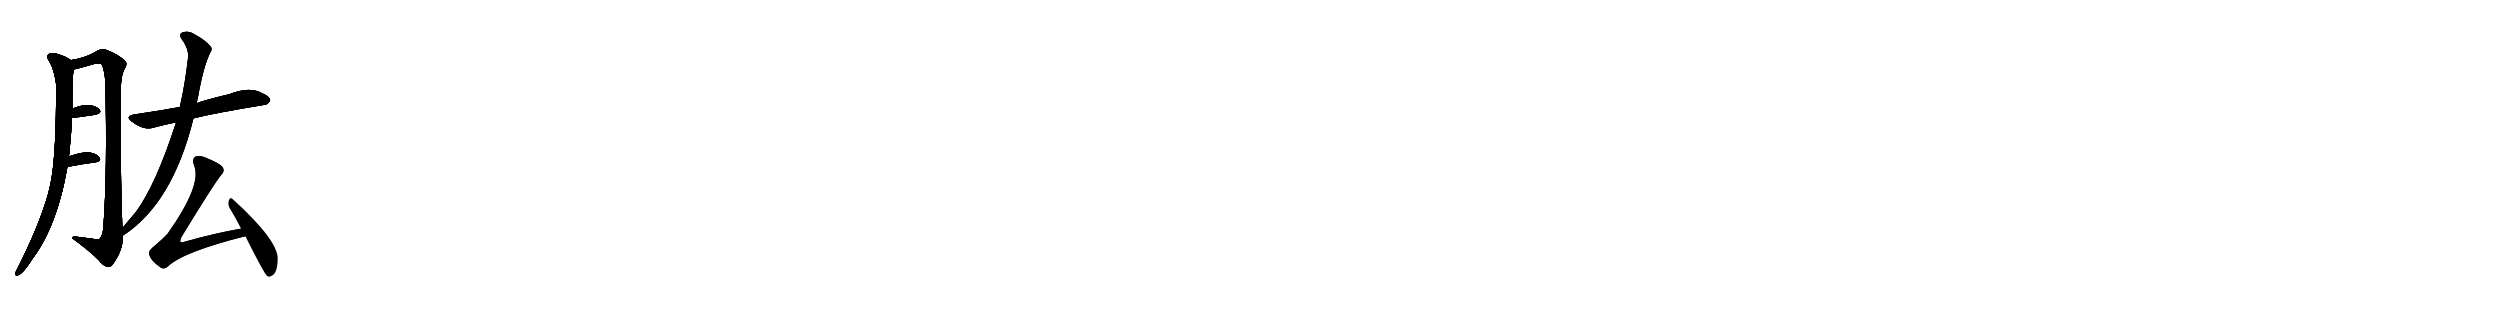 <svg version="1.1" viewBox="0 0 8192 1024" xmlns="http://www.w3.org/2000/svg">
  
  <g transform="scale(1, -1) translate(0, -900)" class="origin">
    <style type="text/css">
        .origin {display:none;}
        .hide {display:none;}
        .stroke {fill: #000000;}
        
.step1 {transform: translateX(1024px);}
.step2 {transform: translateX(2048px);}
.step3 {transform: translateX(3072px);}
.step4 {transform: translateX(4096px);}
.step5 {transform: translateX(5120px);}
.step6 {transform: translateX(6144px);}
.step7 {transform: translateX(7168px);}
.step8 {transform: translateX(8192px);}
.step9 {transform: translateX(9216px);}
.step10 {transform: translateX(10240px);}
.step11 {transform: translateX(11264px);}
.step12 {transform: translateX(12288px);}
.step13 {transform: translateX(13312px);}
.step14 {transform: translateX(14336px);}
.step15 {transform: translateX(15360px);}
.step16 {transform: translateX(16384px);}
.step17 {transform: translateX(17408px);}
.step18 {transform: translateX(18432px);}
.step19 {transform: translateX(19456px);}
.step20 {transform: translateX(20480px);}
.step21 {transform: translateX(21504px);}
.step22 {transform: translateX(22528px);}
.step23 {transform: translateX(23552px);}
.step24 {transform: translateX(24576px);}
.step25 {transform: translateX(25600px);}
.step26 {transform: translateX(26624px);}
.step27 {transform: translateX(27648px);}
.step28 {transform: translateX(28672px);}
.step29 {transform: translateX(29696px);}
    </style>

    <path d="M 232 703 Q 216 715 192 722 Q 173 729 161 724 Q 151 717 158 704 Q 177 677 184 622 Q 184 399 168 312 Q 164 290 158 266 Q 128 160 56 18 Q 52 11 50 5 Q 49 -5 59 -2 Q 74 1 108 54 Q 187 160 221 353 L 226 387 Q 233 451 236 514 L 237 544 Q 237 646 241 672 C 243 697 243 697 232 703 Z" fill="lightgray"/>
    <path d="M 401 153 Q 394 325 396 595 Q 395 650 408 674 Q 420 693 408 702 Q 389 720 353 735 Q 337 742 321 735 Q 284 711 232 703 C 203 697 212 665 241 672 Q 256 675 311 691 Q 330 695 335 686 Q 342 667 345 635 Q 352 340 339 161 Q 338 133 328 119 Q 324 113 302 118 Q 278 121 255 124 Q 236 128 237 119 Q 292 79 323 48 Q 336 30 351 26 Q 360 22 368 32 Q 404 80 403 128 L 401 153 Z" fill="lightgray"/>
    <path d="M 236 514 Q 248 514 313 524 Q 335 530 326 541 Q 314 554 290 556 Q 269 557 237 544 C 209 533 206 513 236 514 Z" fill="lightgray"/>
    <path d="M 221 353 Q 273 363 313 368 Q 335 372 325 385 Q 315 398 290 401 Q 268 402 230 389 Q 229 388 226 387 C 199 375 192 347 221 353 Z" fill="lightgray"/>
    <path d="M 589 549 Q 561 545 536 540 Q 490 533 440 525 Q 407 519 433 501 Q 472 471 504 482 Q 537 491 577 499 L 634 512 Q 695 528 864 556 Q 876 555 885 570 Q 886 583 860 594 Q 820 618 753 592 Q 663 570 645 562 L 589 549 Z" fill="lightgray"/>
    <path d="M 645 562 Q 646 572 649 583 Q 667 685 690 730 Q 697 740 689 749 Q 673 768 640 786 Q 621 799 603 795 Q 582 791 596 771 Q 620 738 616 709 Q 606 621 589 549 L 577 499 Q 510 292 444 204 Q 426 182 401 153 C 381 130 378 111 403 128 Q 565 233 634 512 L 645 562 Z" fill="lightgray"/>
    <path d="M 790 151 Q 700 135 605 108 Q 595 104 592 107 Q 588 111 595 124 Q 701 298 725 327 Q 737 339 730 351 Q 723 364 670 385 Q 651 392 641 387 Q 628 380 636 358 Q 663 295 549 134 Q 528 112 499 88 Q 484 75 490 63 Q 496 45 524 25 Q 537 15 550 27 Q 601 75 804 126 C 833 133 820 156 790 151 Z" fill="lightgray"/>
    <path d="M 804 126 Q 867 0 876 -5 Q 883 -9 893 -2 Q 909 7 910 52 Q 911 113 762 248 Q 755 255 750 244 Q 746 231 752 219 Q 771 188 790 151 L 804 126 Z" fill="lightgray"/></g>
<g transform="scale(1, -1) translate(0, -900)">
    <style type="text/css">
        .origin {display:none;}
        .hide {display:none;}
        .stroke {fill: #000000;}
        
.step1 {transform: translateX(1024px);}
.step2 {transform: translateX(2048px);}
.step3 {transform: translateX(3072px);}
.step4 {transform: translateX(4096px);}
.step5 {transform: translateX(5120px);}
.step6 {transform: translateX(6144px);}
.step7 {transform: translateX(7168px);}
.step8 {transform: translateX(8192px);}
.step9 {transform: translateX(9216px);}
.step10 {transform: translateX(10240px);}
.step11 {transform: translateX(11264px);}
.step12 {transform: translateX(12288px);}
.step13 {transform: translateX(13312px);}
.step14 {transform: translateX(14336px);}
.step15 {transform: translateX(15360px);}
.step16 {transform: translateX(16384px);}
.step17 {transform: translateX(17408px);}
.step18 {transform: translateX(18432px);}
.step19 {transform: translateX(19456px);}
.step20 {transform: translateX(20480px);}
.step21 {transform: translateX(21504px);}
.step22 {transform: translateX(22528px);}
.step23 {transform: translateX(23552px);}
.step24 {transform: translateX(24576px);}
.step25 {transform: translateX(25600px);}
.step26 {transform: translateX(26624px);}
.step27 {transform: translateX(27648px);}
.step28 {transform: translateX(28672px);}
.step29 {transform: translateX(29696px);}
    </style>

    <path d="M 232 703 Q 216 715 192 722 Q 173 729 161 724 Q 151 717 158 704 Q 177 677 184 622 Q 184 399 168 312 Q 164 290 158 266 Q 128 160 56 18 Q 52 11 50 5 Q 49 -5 59 -2 Q 74 1 108 54 Q 187 160 221 353 L 226 387 Q 233 451 236 514 L 237 544 Q 237 646 241 672 C 243 697 243 697 232 703 Z" fill="lightgray" class="stroke step0"/>
    <path d="M 401 153 Q 394 325 396 595 Q 395 650 408 674 Q 420 693 408 702 Q 389 720 353 735 Q 337 742 321 735 Q 284 711 232 703 C 203 697 212 665 241 672 Q 256 675 311 691 Q 330 695 335 686 Q 342 667 345 635 Q 352 340 339 161 Q 338 133 328 119 Q 324 113 302 118 Q 278 121 255 124 Q 236 128 237 119 Q 292 79 323 48 Q 336 30 351 26 Q 360 22 368 32 Q 404 80 403 128 L 401 153 Z" fill="lightgray" class="hide"/>
    <path d="M 236 514 Q 248 514 313 524 Q 335 530 326 541 Q 314 554 290 556 Q 269 557 237 544 C 209 533 206 513 236 514 Z" fill="lightgray" class="hide"/>
    <path d="M 221 353 Q 273 363 313 368 Q 335 372 325 385 Q 315 398 290 401 Q 268 402 230 389 Q 229 388 226 387 C 199 375 192 347 221 353 Z" fill="lightgray" class="hide"/>
    <path d="M 589 549 Q 561 545 536 540 Q 490 533 440 525 Q 407 519 433 501 Q 472 471 504 482 Q 537 491 577 499 L 634 512 Q 695 528 864 556 Q 876 555 885 570 Q 886 583 860 594 Q 820 618 753 592 Q 663 570 645 562 L 589 549 Z" fill="lightgray" class="hide"/>
    <path d="M 645 562 Q 646 572 649 583 Q 667 685 690 730 Q 697 740 689 749 Q 673 768 640 786 Q 621 799 603 795 Q 582 791 596 771 Q 620 738 616 709 Q 606 621 589 549 L 577 499 Q 510 292 444 204 Q 426 182 401 153 C 381 130 378 111 403 128 Q 565 233 634 512 L 645 562 Z" fill="lightgray" class="hide"/>
    <path d="M 790 151 Q 700 135 605 108 Q 595 104 592 107 Q 588 111 595 124 Q 701 298 725 327 Q 737 339 730 351 Q 723 364 670 385 Q 651 392 641 387 Q 628 380 636 358 Q 663 295 549 134 Q 528 112 499 88 Q 484 75 490 63 Q 496 45 524 25 Q 537 15 550 27 Q 601 75 804 126 C 833 133 820 156 790 151 Z" fill="lightgray" class="hide"/>
    <path d="M 804 126 Q 867 0 876 -5 Q 883 -9 893 -2 Q 909 7 910 52 Q 911 113 762 248 Q 755 255 750 244 Q 746 231 752 219 Q 771 188 790 151 L 804 126 Z" fill="lightgray" class="hide"/></g><g transform="scale(1, -1) translate(0, -900)">
    <style type="text/css">
        .origin {display:none;}
        .hide {display:none;}
        .stroke {fill: #000000;}
        
.step1 {transform: translateX(1024px);}
.step2 {transform: translateX(2048px);}
.step3 {transform: translateX(3072px);}
.step4 {transform: translateX(4096px);}
.step5 {transform: translateX(5120px);}
.step6 {transform: translateX(6144px);}
.step7 {transform: translateX(7168px);}
.step8 {transform: translateX(8192px);}
.step9 {transform: translateX(9216px);}
.step10 {transform: translateX(10240px);}
.step11 {transform: translateX(11264px);}
.step12 {transform: translateX(12288px);}
.step13 {transform: translateX(13312px);}
.step14 {transform: translateX(14336px);}
.step15 {transform: translateX(15360px);}
.step16 {transform: translateX(16384px);}
.step17 {transform: translateX(17408px);}
.step18 {transform: translateX(18432px);}
.step19 {transform: translateX(19456px);}
.step20 {transform: translateX(20480px);}
.step21 {transform: translateX(21504px);}
.step22 {transform: translateX(22528px);}
.step23 {transform: translateX(23552px);}
.step24 {transform: translateX(24576px);}
.step25 {transform: translateX(25600px);}
.step26 {transform: translateX(26624px);}
.step27 {transform: translateX(27648px);}
.step28 {transform: translateX(28672px);}
.step29 {transform: translateX(29696px);}
    </style>

    <path d="M 232 703 Q 216 715 192 722 Q 173 729 161 724 Q 151 717 158 704 Q 177 677 184 622 Q 184 399 168 312 Q 164 290 158 266 Q 128 160 56 18 Q 52 11 50 5 Q 49 -5 59 -2 Q 74 1 108 54 Q 187 160 221 353 L 226 387 Q 233 451 236 514 L 237 544 Q 237 646 241 672 C 243 697 243 697 232 703 Z" fill="lightgray" class="stroke step1"/>
    <path d="M 401 153 Q 394 325 396 595 Q 395 650 408 674 Q 420 693 408 702 Q 389 720 353 735 Q 337 742 321 735 Q 284 711 232 703 C 203 697 212 665 241 672 Q 256 675 311 691 Q 330 695 335 686 Q 342 667 345 635 Q 352 340 339 161 Q 338 133 328 119 Q 324 113 302 118 Q 278 121 255 124 Q 236 128 237 119 Q 292 79 323 48 Q 336 30 351 26 Q 360 22 368 32 Q 404 80 403 128 L 401 153 Z" fill="lightgray" class="stroke step1"/>
    <path d="M 236 514 Q 248 514 313 524 Q 335 530 326 541 Q 314 554 290 556 Q 269 557 237 544 C 209 533 206 513 236 514 Z" fill="lightgray" class="hide"/>
    <path d="M 221 353 Q 273 363 313 368 Q 335 372 325 385 Q 315 398 290 401 Q 268 402 230 389 Q 229 388 226 387 C 199 375 192 347 221 353 Z" fill="lightgray" class="hide"/>
    <path d="M 589 549 Q 561 545 536 540 Q 490 533 440 525 Q 407 519 433 501 Q 472 471 504 482 Q 537 491 577 499 L 634 512 Q 695 528 864 556 Q 876 555 885 570 Q 886 583 860 594 Q 820 618 753 592 Q 663 570 645 562 L 589 549 Z" fill="lightgray" class="hide"/>
    <path d="M 645 562 Q 646 572 649 583 Q 667 685 690 730 Q 697 740 689 749 Q 673 768 640 786 Q 621 799 603 795 Q 582 791 596 771 Q 620 738 616 709 Q 606 621 589 549 L 577 499 Q 510 292 444 204 Q 426 182 401 153 C 381 130 378 111 403 128 Q 565 233 634 512 L 645 562 Z" fill="lightgray" class="hide"/>
    <path d="M 790 151 Q 700 135 605 108 Q 595 104 592 107 Q 588 111 595 124 Q 701 298 725 327 Q 737 339 730 351 Q 723 364 670 385 Q 651 392 641 387 Q 628 380 636 358 Q 663 295 549 134 Q 528 112 499 88 Q 484 75 490 63 Q 496 45 524 25 Q 537 15 550 27 Q 601 75 804 126 C 833 133 820 156 790 151 Z" fill="lightgray" class="hide"/>
    <path d="M 804 126 Q 867 0 876 -5 Q 883 -9 893 -2 Q 909 7 910 52 Q 911 113 762 248 Q 755 255 750 244 Q 746 231 752 219 Q 771 188 790 151 L 804 126 Z" fill="lightgray" class="hide"/></g><g transform="scale(1, -1) translate(0, -900)">
    <style type="text/css">
        .origin {display:none;}
        .hide {display:none;}
        .stroke {fill: #000000;}
        
.step1 {transform: translateX(1024px);}
.step2 {transform: translateX(2048px);}
.step3 {transform: translateX(3072px);}
.step4 {transform: translateX(4096px);}
.step5 {transform: translateX(5120px);}
.step6 {transform: translateX(6144px);}
.step7 {transform: translateX(7168px);}
.step8 {transform: translateX(8192px);}
.step9 {transform: translateX(9216px);}
.step10 {transform: translateX(10240px);}
.step11 {transform: translateX(11264px);}
.step12 {transform: translateX(12288px);}
.step13 {transform: translateX(13312px);}
.step14 {transform: translateX(14336px);}
.step15 {transform: translateX(15360px);}
.step16 {transform: translateX(16384px);}
.step17 {transform: translateX(17408px);}
.step18 {transform: translateX(18432px);}
.step19 {transform: translateX(19456px);}
.step20 {transform: translateX(20480px);}
.step21 {transform: translateX(21504px);}
.step22 {transform: translateX(22528px);}
.step23 {transform: translateX(23552px);}
.step24 {transform: translateX(24576px);}
.step25 {transform: translateX(25600px);}
.step26 {transform: translateX(26624px);}
.step27 {transform: translateX(27648px);}
.step28 {transform: translateX(28672px);}
.step29 {transform: translateX(29696px);}
    </style>

    <path d="M 232 703 Q 216 715 192 722 Q 173 729 161 724 Q 151 717 158 704 Q 177 677 184 622 Q 184 399 168 312 Q 164 290 158 266 Q 128 160 56 18 Q 52 11 50 5 Q 49 -5 59 -2 Q 74 1 108 54 Q 187 160 221 353 L 226 387 Q 233 451 236 514 L 237 544 Q 237 646 241 672 C 243 697 243 697 232 703 Z" fill="lightgray" class="stroke step2"/>
    <path d="M 401 153 Q 394 325 396 595 Q 395 650 408 674 Q 420 693 408 702 Q 389 720 353 735 Q 337 742 321 735 Q 284 711 232 703 C 203 697 212 665 241 672 Q 256 675 311 691 Q 330 695 335 686 Q 342 667 345 635 Q 352 340 339 161 Q 338 133 328 119 Q 324 113 302 118 Q 278 121 255 124 Q 236 128 237 119 Q 292 79 323 48 Q 336 30 351 26 Q 360 22 368 32 Q 404 80 403 128 L 401 153 Z" fill="lightgray" class="stroke step2"/>
    <path d="M 236 514 Q 248 514 313 524 Q 335 530 326 541 Q 314 554 290 556 Q 269 557 237 544 C 209 533 206 513 236 514 Z" fill="lightgray" class="stroke step2"/>
    <path d="M 221 353 Q 273 363 313 368 Q 335 372 325 385 Q 315 398 290 401 Q 268 402 230 389 Q 229 388 226 387 C 199 375 192 347 221 353 Z" fill="lightgray" class="hide"/>
    <path d="M 589 549 Q 561 545 536 540 Q 490 533 440 525 Q 407 519 433 501 Q 472 471 504 482 Q 537 491 577 499 L 634 512 Q 695 528 864 556 Q 876 555 885 570 Q 886 583 860 594 Q 820 618 753 592 Q 663 570 645 562 L 589 549 Z" fill="lightgray" class="hide"/>
    <path d="M 645 562 Q 646 572 649 583 Q 667 685 690 730 Q 697 740 689 749 Q 673 768 640 786 Q 621 799 603 795 Q 582 791 596 771 Q 620 738 616 709 Q 606 621 589 549 L 577 499 Q 510 292 444 204 Q 426 182 401 153 C 381 130 378 111 403 128 Q 565 233 634 512 L 645 562 Z" fill="lightgray" class="hide"/>
    <path d="M 790 151 Q 700 135 605 108 Q 595 104 592 107 Q 588 111 595 124 Q 701 298 725 327 Q 737 339 730 351 Q 723 364 670 385 Q 651 392 641 387 Q 628 380 636 358 Q 663 295 549 134 Q 528 112 499 88 Q 484 75 490 63 Q 496 45 524 25 Q 537 15 550 27 Q 601 75 804 126 C 833 133 820 156 790 151 Z" fill="lightgray" class="hide"/>
    <path d="M 804 126 Q 867 0 876 -5 Q 883 -9 893 -2 Q 909 7 910 52 Q 911 113 762 248 Q 755 255 750 244 Q 746 231 752 219 Q 771 188 790 151 L 804 126 Z" fill="lightgray" class="hide"/></g><g transform="scale(1, -1) translate(0, -900)">
    <style type="text/css">
        .origin {display:none;}
        .hide {display:none;}
        .stroke {fill: #000000;}
        
.step1 {transform: translateX(1024px);}
.step2 {transform: translateX(2048px);}
.step3 {transform: translateX(3072px);}
.step4 {transform: translateX(4096px);}
.step5 {transform: translateX(5120px);}
.step6 {transform: translateX(6144px);}
.step7 {transform: translateX(7168px);}
.step8 {transform: translateX(8192px);}
.step9 {transform: translateX(9216px);}
.step10 {transform: translateX(10240px);}
.step11 {transform: translateX(11264px);}
.step12 {transform: translateX(12288px);}
.step13 {transform: translateX(13312px);}
.step14 {transform: translateX(14336px);}
.step15 {transform: translateX(15360px);}
.step16 {transform: translateX(16384px);}
.step17 {transform: translateX(17408px);}
.step18 {transform: translateX(18432px);}
.step19 {transform: translateX(19456px);}
.step20 {transform: translateX(20480px);}
.step21 {transform: translateX(21504px);}
.step22 {transform: translateX(22528px);}
.step23 {transform: translateX(23552px);}
.step24 {transform: translateX(24576px);}
.step25 {transform: translateX(25600px);}
.step26 {transform: translateX(26624px);}
.step27 {transform: translateX(27648px);}
.step28 {transform: translateX(28672px);}
.step29 {transform: translateX(29696px);}
    </style>

    <path d="M 232 703 Q 216 715 192 722 Q 173 729 161 724 Q 151 717 158 704 Q 177 677 184 622 Q 184 399 168 312 Q 164 290 158 266 Q 128 160 56 18 Q 52 11 50 5 Q 49 -5 59 -2 Q 74 1 108 54 Q 187 160 221 353 L 226 387 Q 233 451 236 514 L 237 544 Q 237 646 241 672 C 243 697 243 697 232 703 Z" fill="lightgray" class="stroke step3"/>
    <path d="M 401 153 Q 394 325 396 595 Q 395 650 408 674 Q 420 693 408 702 Q 389 720 353 735 Q 337 742 321 735 Q 284 711 232 703 C 203 697 212 665 241 672 Q 256 675 311 691 Q 330 695 335 686 Q 342 667 345 635 Q 352 340 339 161 Q 338 133 328 119 Q 324 113 302 118 Q 278 121 255 124 Q 236 128 237 119 Q 292 79 323 48 Q 336 30 351 26 Q 360 22 368 32 Q 404 80 403 128 L 401 153 Z" fill="lightgray" class="stroke step3"/>
    <path d="M 236 514 Q 248 514 313 524 Q 335 530 326 541 Q 314 554 290 556 Q 269 557 237 544 C 209 533 206 513 236 514 Z" fill="lightgray" class="stroke step3"/>
    <path d="M 221 353 Q 273 363 313 368 Q 335 372 325 385 Q 315 398 290 401 Q 268 402 230 389 Q 229 388 226 387 C 199 375 192 347 221 353 Z" fill="lightgray" class="stroke step3"/>
    <path d="M 589 549 Q 561 545 536 540 Q 490 533 440 525 Q 407 519 433 501 Q 472 471 504 482 Q 537 491 577 499 L 634 512 Q 695 528 864 556 Q 876 555 885 570 Q 886 583 860 594 Q 820 618 753 592 Q 663 570 645 562 L 589 549 Z" fill="lightgray" class="hide"/>
    <path d="M 645 562 Q 646 572 649 583 Q 667 685 690 730 Q 697 740 689 749 Q 673 768 640 786 Q 621 799 603 795 Q 582 791 596 771 Q 620 738 616 709 Q 606 621 589 549 L 577 499 Q 510 292 444 204 Q 426 182 401 153 C 381 130 378 111 403 128 Q 565 233 634 512 L 645 562 Z" fill="lightgray" class="hide"/>
    <path d="M 790 151 Q 700 135 605 108 Q 595 104 592 107 Q 588 111 595 124 Q 701 298 725 327 Q 737 339 730 351 Q 723 364 670 385 Q 651 392 641 387 Q 628 380 636 358 Q 663 295 549 134 Q 528 112 499 88 Q 484 75 490 63 Q 496 45 524 25 Q 537 15 550 27 Q 601 75 804 126 C 833 133 820 156 790 151 Z" fill="lightgray" class="hide"/>
    <path d="M 804 126 Q 867 0 876 -5 Q 883 -9 893 -2 Q 909 7 910 52 Q 911 113 762 248 Q 755 255 750 244 Q 746 231 752 219 Q 771 188 790 151 L 804 126 Z" fill="lightgray" class="hide"/></g><g transform="scale(1, -1) translate(0, -900)">
    <style type="text/css">
        .origin {display:none;}
        .hide {display:none;}
        .stroke {fill: #000000;}
        
.step1 {transform: translateX(1024px);}
.step2 {transform: translateX(2048px);}
.step3 {transform: translateX(3072px);}
.step4 {transform: translateX(4096px);}
.step5 {transform: translateX(5120px);}
.step6 {transform: translateX(6144px);}
.step7 {transform: translateX(7168px);}
.step8 {transform: translateX(8192px);}
.step9 {transform: translateX(9216px);}
.step10 {transform: translateX(10240px);}
.step11 {transform: translateX(11264px);}
.step12 {transform: translateX(12288px);}
.step13 {transform: translateX(13312px);}
.step14 {transform: translateX(14336px);}
.step15 {transform: translateX(15360px);}
.step16 {transform: translateX(16384px);}
.step17 {transform: translateX(17408px);}
.step18 {transform: translateX(18432px);}
.step19 {transform: translateX(19456px);}
.step20 {transform: translateX(20480px);}
.step21 {transform: translateX(21504px);}
.step22 {transform: translateX(22528px);}
.step23 {transform: translateX(23552px);}
.step24 {transform: translateX(24576px);}
.step25 {transform: translateX(25600px);}
.step26 {transform: translateX(26624px);}
.step27 {transform: translateX(27648px);}
.step28 {transform: translateX(28672px);}
.step29 {transform: translateX(29696px);}
    </style>

    <path d="M 232 703 Q 216 715 192 722 Q 173 729 161 724 Q 151 717 158 704 Q 177 677 184 622 Q 184 399 168 312 Q 164 290 158 266 Q 128 160 56 18 Q 52 11 50 5 Q 49 -5 59 -2 Q 74 1 108 54 Q 187 160 221 353 L 226 387 Q 233 451 236 514 L 237 544 Q 237 646 241 672 C 243 697 243 697 232 703 Z" fill="lightgray" class="stroke step4"/>
    <path d="M 401 153 Q 394 325 396 595 Q 395 650 408 674 Q 420 693 408 702 Q 389 720 353 735 Q 337 742 321 735 Q 284 711 232 703 C 203 697 212 665 241 672 Q 256 675 311 691 Q 330 695 335 686 Q 342 667 345 635 Q 352 340 339 161 Q 338 133 328 119 Q 324 113 302 118 Q 278 121 255 124 Q 236 128 237 119 Q 292 79 323 48 Q 336 30 351 26 Q 360 22 368 32 Q 404 80 403 128 L 401 153 Z" fill="lightgray" class="stroke step4"/>
    <path d="M 236 514 Q 248 514 313 524 Q 335 530 326 541 Q 314 554 290 556 Q 269 557 237 544 C 209 533 206 513 236 514 Z" fill="lightgray" class="stroke step4"/>
    <path d="M 221 353 Q 273 363 313 368 Q 335 372 325 385 Q 315 398 290 401 Q 268 402 230 389 Q 229 388 226 387 C 199 375 192 347 221 353 Z" fill="lightgray" class="stroke step4"/>
    <path d="M 589 549 Q 561 545 536 540 Q 490 533 440 525 Q 407 519 433 501 Q 472 471 504 482 Q 537 491 577 499 L 634 512 Q 695 528 864 556 Q 876 555 885 570 Q 886 583 860 594 Q 820 618 753 592 Q 663 570 645 562 L 589 549 Z" fill="lightgray" class="stroke step4"/>
    <path d="M 645 562 Q 646 572 649 583 Q 667 685 690 730 Q 697 740 689 749 Q 673 768 640 786 Q 621 799 603 795 Q 582 791 596 771 Q 620 738 616 709 Q 606 621 589 549 L 577 499 Q 510 292 444 204 Q 426 182 401 153 C 381 130 378 111 403 128 Q 565 233 634 512 L 645 562 Z" fill="lightgray" class="hide"/>
    <path d="M 790 151 Q 700 135 605 108 Q 595 104 592 107 Q 588 111 595 124 Q 701 298 725 327 Q 737 339 730 351 Q 723 364 670 385 Q 651 392 641 387 Q 628 380 636 358 Q 663 295 549 134 Q 528 112 499 88 Q 484 75 490 63 Q 496 45 524 25 Q 537 15 550 27 Q 601 75 804 126 C 833 133 820 156 790 151 Z" fill="lightgray" class="hide"/>
    <path d="M 804 126 Q 867 0 876 -5 Q 883 -9 893 -2 Q 909 7 910 52 Q 911 113 762 248 Q 755 255 750 244 Q 746 231 752 219 Q 771 188 790 151 L 804 126 Z" fill="lightgray" class="hide"/></g><g transform="scale(1, -1) translate(0, -900)">
    <style type="text/css">
        .origin {display:none;}
        .hide {display:none;}
        .stroke {fill: #000000;}
        
.step1 {transform: translateX(1024px);}
.step2 {transform: translateX(2048px);}
.step3 {transform: translateX(3072px);}
.step4 {transform: translateX(4096px);}
.step5 {transform: translateX(5120px);}
.step6 {transform: translateX(6144px);}
.step7 {transform: translateX(7168px);}
.step8 {transform: translateX(8192px);}
.step9 {transform: translateX(9216px);}
.step10 {transform: translateX(10240px);}
.step11 {transform: translateX(11264px);}
.step12 {transform: translateX(12288px);}
.step13 {transform: translateX(13312px);}
.step14 {transform: translateX(14336px);}
.step15 {transform: translateX(15360px);}
.step16 {transform: translateX(16384px);}
.step17 {transform: translateX(17408px);}
.step18 {transform: translateX(18432px);}
.step19 {transform: translateX(19456px);}
.step20 {transform: translateX(20480px);}
.step21 {transform: translateX(21504px);}
.step22 {transform: translateX(22528px);}
.step23 {transform: translateX(23552px);}
.step24 {transform: translateX(24576px);}
.step25 {transform: translateX(25600px);}
.step26 {transform: translateX(26624px);}
.step27 {transform: translateX(27648px);}
.step28 {transform: translateX(28672px);}
.step29 {transform: translateX(29696px);}
    </style>

    <path d="M 232 703 Q 216 715 192 722 Q 173 729 161 724 Q 151 717 158 704 Q 177 677 184 622 Q 184 399 168 312 Q 164 290 158 266 Q 128 160 56 18 Q 52 11 50 5 Q 49 -5 59 -2 Q 74 1 108 54 Q 187 160 221 353 L 226 387 Q 233 451 236 514 L 237 544 Q 237 646 241 672 C 243 697 243 697 232 703 Z" fill="lightgray" class="stroke step5"/>
    <path d="M 401 153 Q 394 325 396 595 Q 395 650 408 674 Q 420 693 408 702 Q 389 720 353 735 Q 337 742 321 735 Q 284 711 232 703 C 203 697 212 665 241 672 Q 256 675 311 691 Q 330 695 335 686 Q 342 667 345 635 Q 352 340 339 161 Q 338 133 328 119 Q 324 113 302 118 Q 278 121 255 124 Q 236 128 237 119 Q 292 79 323 48 Q 336 30 351 26 Q 360 22 368 32 Q 404 80 403 128 L 401 153 Z" fill="lightgray" class="stroke step5"/>
    <path d="M 236 514 Q 248 514 313 524 Q 335 530 326 541 Q 314 554 290 556 Q 269 557 237 544 C 209 533 206 513 236 514 Z" fill="lightgray" class="stroke step5"/>
    <path d="M 221 353 Q 273 363 313 368 Q 335 372 325 385 Q 315 398 290 401 Q 268 402 230 389 Q 229 388 226 387 C 199 375 192 347 221 353 Z" fill="lightgray" class="stroke step5"/>
    <path d="M 589 549 Q 561 545 536 540 Q 490 533 440 525 Q 407 519 433 501 Q 472 471 504 482 Q 537 491 577 499 L 634 512 Q 695 528 864 556 Q 876 555 885 570 Q 886 583 860 594 Q 820 618 753 592 Q 663 570 645 562 L 589 549 Z" fill="lightgray" class="stroke step5"/>
    <path d="M 645 562 Q 646 572 649 583 Q 667 685 690 730 Q 697 740 689 749 Q 673 768 640 786 Q 621 799 603 795 Q 582 791 596 771 Q 620 738 616 709 Q 606 621 589 549 L 577 499 Q 510 292 444 204 Q 426 182 401 153 C 381 130 378 111 403 128 Q 565 233 634 512 L 645 562 Z" fill="lightgray" class="stroke step5"/>
    <path d="M 790 151 Q 700 135 605 108 Q 595 104 592 107 Q 588 111 595 124 Q 701 298 725 327 Q 737 339 730 351 Q 723 364 670 385 Q 651 392 641 387 Q 628 380 636 358 Q 663 295 549 134 Q 528 112 499 88 Q 484 75 490 63 Q 496 45 524 25 Q 537 15 550 27 Q 601 75 804 126 C 833 133 820 156 790 151 Z" fill="lightgray" class="hide"/>
    <path d="M 804 126 Q 867 0 876 -5 Q 883 -9 893 -2 Q 909 7 910 52 Q 911 113 762 248 Q 755 255 750 244 Q 746 231 752 219 Q 771 188 790 151 L 804 126 Z" fill="lightgray" class="hide"/></g><g transform="scale(1, -1) translate(0, -900)">
    <style type="text/css">
        .origin {display:none;}
        .hide {display:none;}
        .stroke {fill: #000000;}
        
.step1 {transform: translateX(1024px);}
.step2 {transform: translateX(2048px);}
.step3 {transform: translateX(3072px);}
.step4 {transform: translateX(4096px);}
.step5 {transform: translateX(5120px);}
.step6 {transform: translateX(6144px);}
.step7 {transform: translateX(7168px);}
.step8 {transform: translateX(8192px);}
.step9 {transform: translateX(9216px);}
.step10 {transform: translateX(10240px);}
.step11 {transform: translateX(11264px);}
.step12 {transform: translateX(12288px);}
.step13 {transform: translateX(13312px);}
.step14 {transform: translateX(14336px);}
.step15 {transform: translateX(15360px);}
.step16 {transform: translateX(16384px);}
.step17 {transform: translateX(17408px);}
.step18 {transform: translateX(18432px);}
.step19 {transform: translateX(19456px);}
.step20 {transform: translateX(20480px);}
.step21 {transform: translateX(21504px);}
.step22 {transform: translateX(22528px);}
.step23 {transform: translateX(23552px);}
.step24 {transform: translateX(24576px);}
.step25 {transform: translateX(25600px);}
.step26 {transform: translateX(26624px);}
.step27 {transform: translateX(27648px);}
.step28 {transform: translateX(28672px);}
.step29 {transform: translateX(29696px);}
    </style>

    <path d="M 232 703 Q 216 715 192 722 Q 173 729 161 724 Q 151 717 158 704 Q 177 677 184 622 Q 184 399 168 312 Q 164 290 158 266 Q 128 160 56 18 Q 52 11 50 5 Q 49 -5 59 -2 Q 74 1 108 54 Q 187 160 221 353 L 226 387 Q 233 451 236 514 L 237 544 Q 237 646 241 672 C 243 697 243 697 232 703 Z" fill="lightgray" class="stroke step6"/>
    <path d="M 401 153 Q 394 325 396 595 Q 395 650 408 674 Q 420 693 408 702 Q 389 720 353 735 Q 337 742 321 735 Q 284 711 232 703 C 203 697 212 665 241 672 Q 256 675 311 691 Q 330 695 335 686 Q 342 667 345 635 Q 352 340 339 161 Q 338 133 328 119 Q 324 113 302 118 Q 278 121 255 124 Q 236 128 237 119 Q 292 79 323 48 Q 336 30 351 26 Q 360 22 368 32 Q 404 80 403 128 L 401 153 Z" fill="lightgray" class="stroke step6"/>
    <path d="M 236 514 Q 248 514 313 524 Q 335 530 326 541 Q 314 554 290 556 Q 269 557 237 544 C 209 533 206 513 236 514 Z" fill="lightgray" class="stroke step6"/>
    <path d="M 221 353 Q 273 363 313 368 Q 335 372 325 385 Q 315 398 290 401 Q 268 402 230 389 Q 229 388 226 387 C 199 375 192 347 221 353 Z" fill="lightgray" class="stroke step6"/>
    <path d="M 589 549 Q 561 545 536 540 Q 490 533 440 525 Q 407 519 433 501 Q 472 471 504 482 Q 537 491 577 499 L 634 512 Q 695 528 864 556 Q 876 555 885 570 Q 886 583 860 594 Q 820 618 753 592 Q 663 570 645 562 L 589 549 Z" fill="lightgray" class="stroke step6"/>
    <path d="M 645 562 Q 646 572 649 583 Q 667 685 690 730 Q 697 740 689 749 Q 673 768 640 786 Q 621 799 603 795 Q 582 791 596 771 Q 620 738 616 709 Q 606 621 589 549 L 577 499 Q 510 292 444 204 Q 426 182 401 153 C 381 130 378 111 403 128 Q 565 233 634 512 L 645 562 Z" fill="lightgray" class="stroke step6"/>
    <path d="M 790 151 Q 700 135 605 108 Q 595 104 592 107 Q 588 111 595 124 Q 701 298 725 327 Q 737 339 730 351 Q 723 364 670 385 Q 651 392 641 387 Q 628 380 636 358 Q 663 295 549 134 Q 528 112 499 88 Q 484 75 490 63 Q 496 45 524 25 Q 537 15 550 27 Q 601 75 804 126 C 833 133 820 156 790 151 Z" fill="lightgray" class="stroke step6"/>
    <path d="M 804 126 Q 867 0 876 -5 Q 883 -9 893 -2 Q 909 7 910 52 Q 911 113 762 248 Q 755 255 750 244 Q 746 231 752 219 Q 771 188 790 151 L 804 126 Z" fill="lightgray" class="hide"/></g><g transform="scale(1, -1) translate(0, -900)">
    <style type="text/css">
        .origin {display:none;}
        .hide {display:none;}
        .stroke {fill: #000000;}
        
.step1 {transform: translateX(1024px);}
.step2 {transform: translateX(2048px);}
.step3 {transform: translateX(3072px);}
.step4 {transform: translateX(4096px);}
.step5 {transform: translateX(5120px);}
.step6 {transform: translateX(6144px);}
.step7 {transform: translateX(7168px);}
.step8 {transform: translateX(8192px);}
.step9 {transform: translateX(9216px);}
.step10 {transform: translateX(10240px);}
.step11 {transform: translateX(11264px);}
.step12 {transform: translateX(12288px);}
.step13 {transform: translateX(13312px);}
.step14 {transform: translateX(14336px);}
.step15 {transform: translateX(15360px);}
.step16 {transform: translateX(16384px);}
.step17 {transform: translateX(17408px);}
.step18 {transform: translateX(18432px);}
.step19 {transform: translateX(19456px);}
.step20 {transform: translateX(20480px);}
.step21 {transform: translateX(21504px);}
.step22 {transform: translateX(22528px);}
.step23 {transform: translateX(23552px);}
.step24 {transform: translateX(24576px);}
.step25 {transform: translateX(25600px);}
.step26 {transform: translateX(26624px);}
.step27 {transform: translateX(27648px);}
.step28 {transform: translateX(28672px);}
.step29 {transform: translateX(29696px);}
    </style>

    <path d="M 232 703 Q 216 715 192 722 Q 173 729 161 724 Q 151 717 158 704 Q 177 677 184 622 Q 184 399 168 312 Q 164 290 158 266 Q 128 160 56 18 Q 52 11 50 5 Q 49 -5 59 -2 Q 74 1 108 54 Q 187 160 221 353 L 226 387 Q 233 451 236 514 L 237 544 Q 237 646 241 672 C 243 697 243 697 232 703 Z" fill="lightgray" class="stroke step7"/>
    <path d="M 401 153 Q 394 325 396 595 Q 395 650 408 674 Q 420 693 408 702 Q 389 720 353 735 Q 337 742 321 735 Q 284 711 232 703 C 203 697 212 665 241 672 Q 256 675 311 691 Q 330 695 335 686 Q 342 667 345 635 Q 352 340 339 161 Q 338 133 328 119 Q 324 113 302 118 Q 278 121 255 124 Q 236 128 237 119 Q 292 79 323 48 Q 336 30 351 26 Q 360 22 368 32 Q 404 80 403 128 L 401 153 Z" fill="lightgray" class="stroke step7"/>
    <path d="M 236 514 Q 248 514 313 524 Q 335 530 326 541 Q 314 554 290 556 Q 269 557 237 544 C 209 533 206 513 236 514 Z" fill="lightgray" class="stroke step7"/>
    <path d="M 221 353 Q 273 363 313 368 Q 335 372 325 385 Q 315 398 290 401 Q 268 402 230 389 Q 229 388 226 387 C 199 375 192 347 221 353 Z" fill="lightgray" class="stroke step7"/>
    <path d="M 589 549 Q 561 545 536 540 Q 490 533 440 525 Q 407 519 433 501 Q 472 471 504 482 Q 537 491 577 499 L 634 512 Q 695 528 864 556 Q 876 555 885 570 Q 886 583 860 594 Q 820 618 753 592 Q 663 570 645 562 L 589 549 Z" fill="lightgray" class="stroke step7"/>
    <path d="M 645 562 Q 646 572 649 583 Q 667 685 690 730 Q 697 740 689 749 Q 673 768 640 786 Q 621 799 603 795 Q 582 791 596 771 Q 620 738 616 709 Q 606 621 589 549 L 577 499 Q 510 292 444 204 Q 426 182 401 153 C 381 130 378 111 403 128 Q 565 233 634 512 L 645 562 Z" fill="lightgray" class="stroke step7"/>
    <path d="M 790 151 Q 700 135 605 108 Q 595 104 592 107 Q 588 111 595 124 Q 701 298 725 327 Q 737 339 730 351 Q 723 364 670 385 Q 651 392 641 387 Q 628 380 636 358 Q 663 295 549 134 Q 528 112 499 88 Q 484 75 490 63 Q 496 45 524 25 Q 537 15 550 27 Q 601 75 804 126 C 833 133 820 156 790 151 Z" fill="lightgray" class="stroke step7"/>
    <path d="M 804 126 Q 867 0 876 -5 Q 883 -9 893 -2 Q 909 7 910 52 Q 911 113 762 248 Q 755 255 750 244 Q 746 231 752 219 Q 771 188 790 151 L 804 126 Z" fill="lightgray" class="stroke step7"/></g></svg>